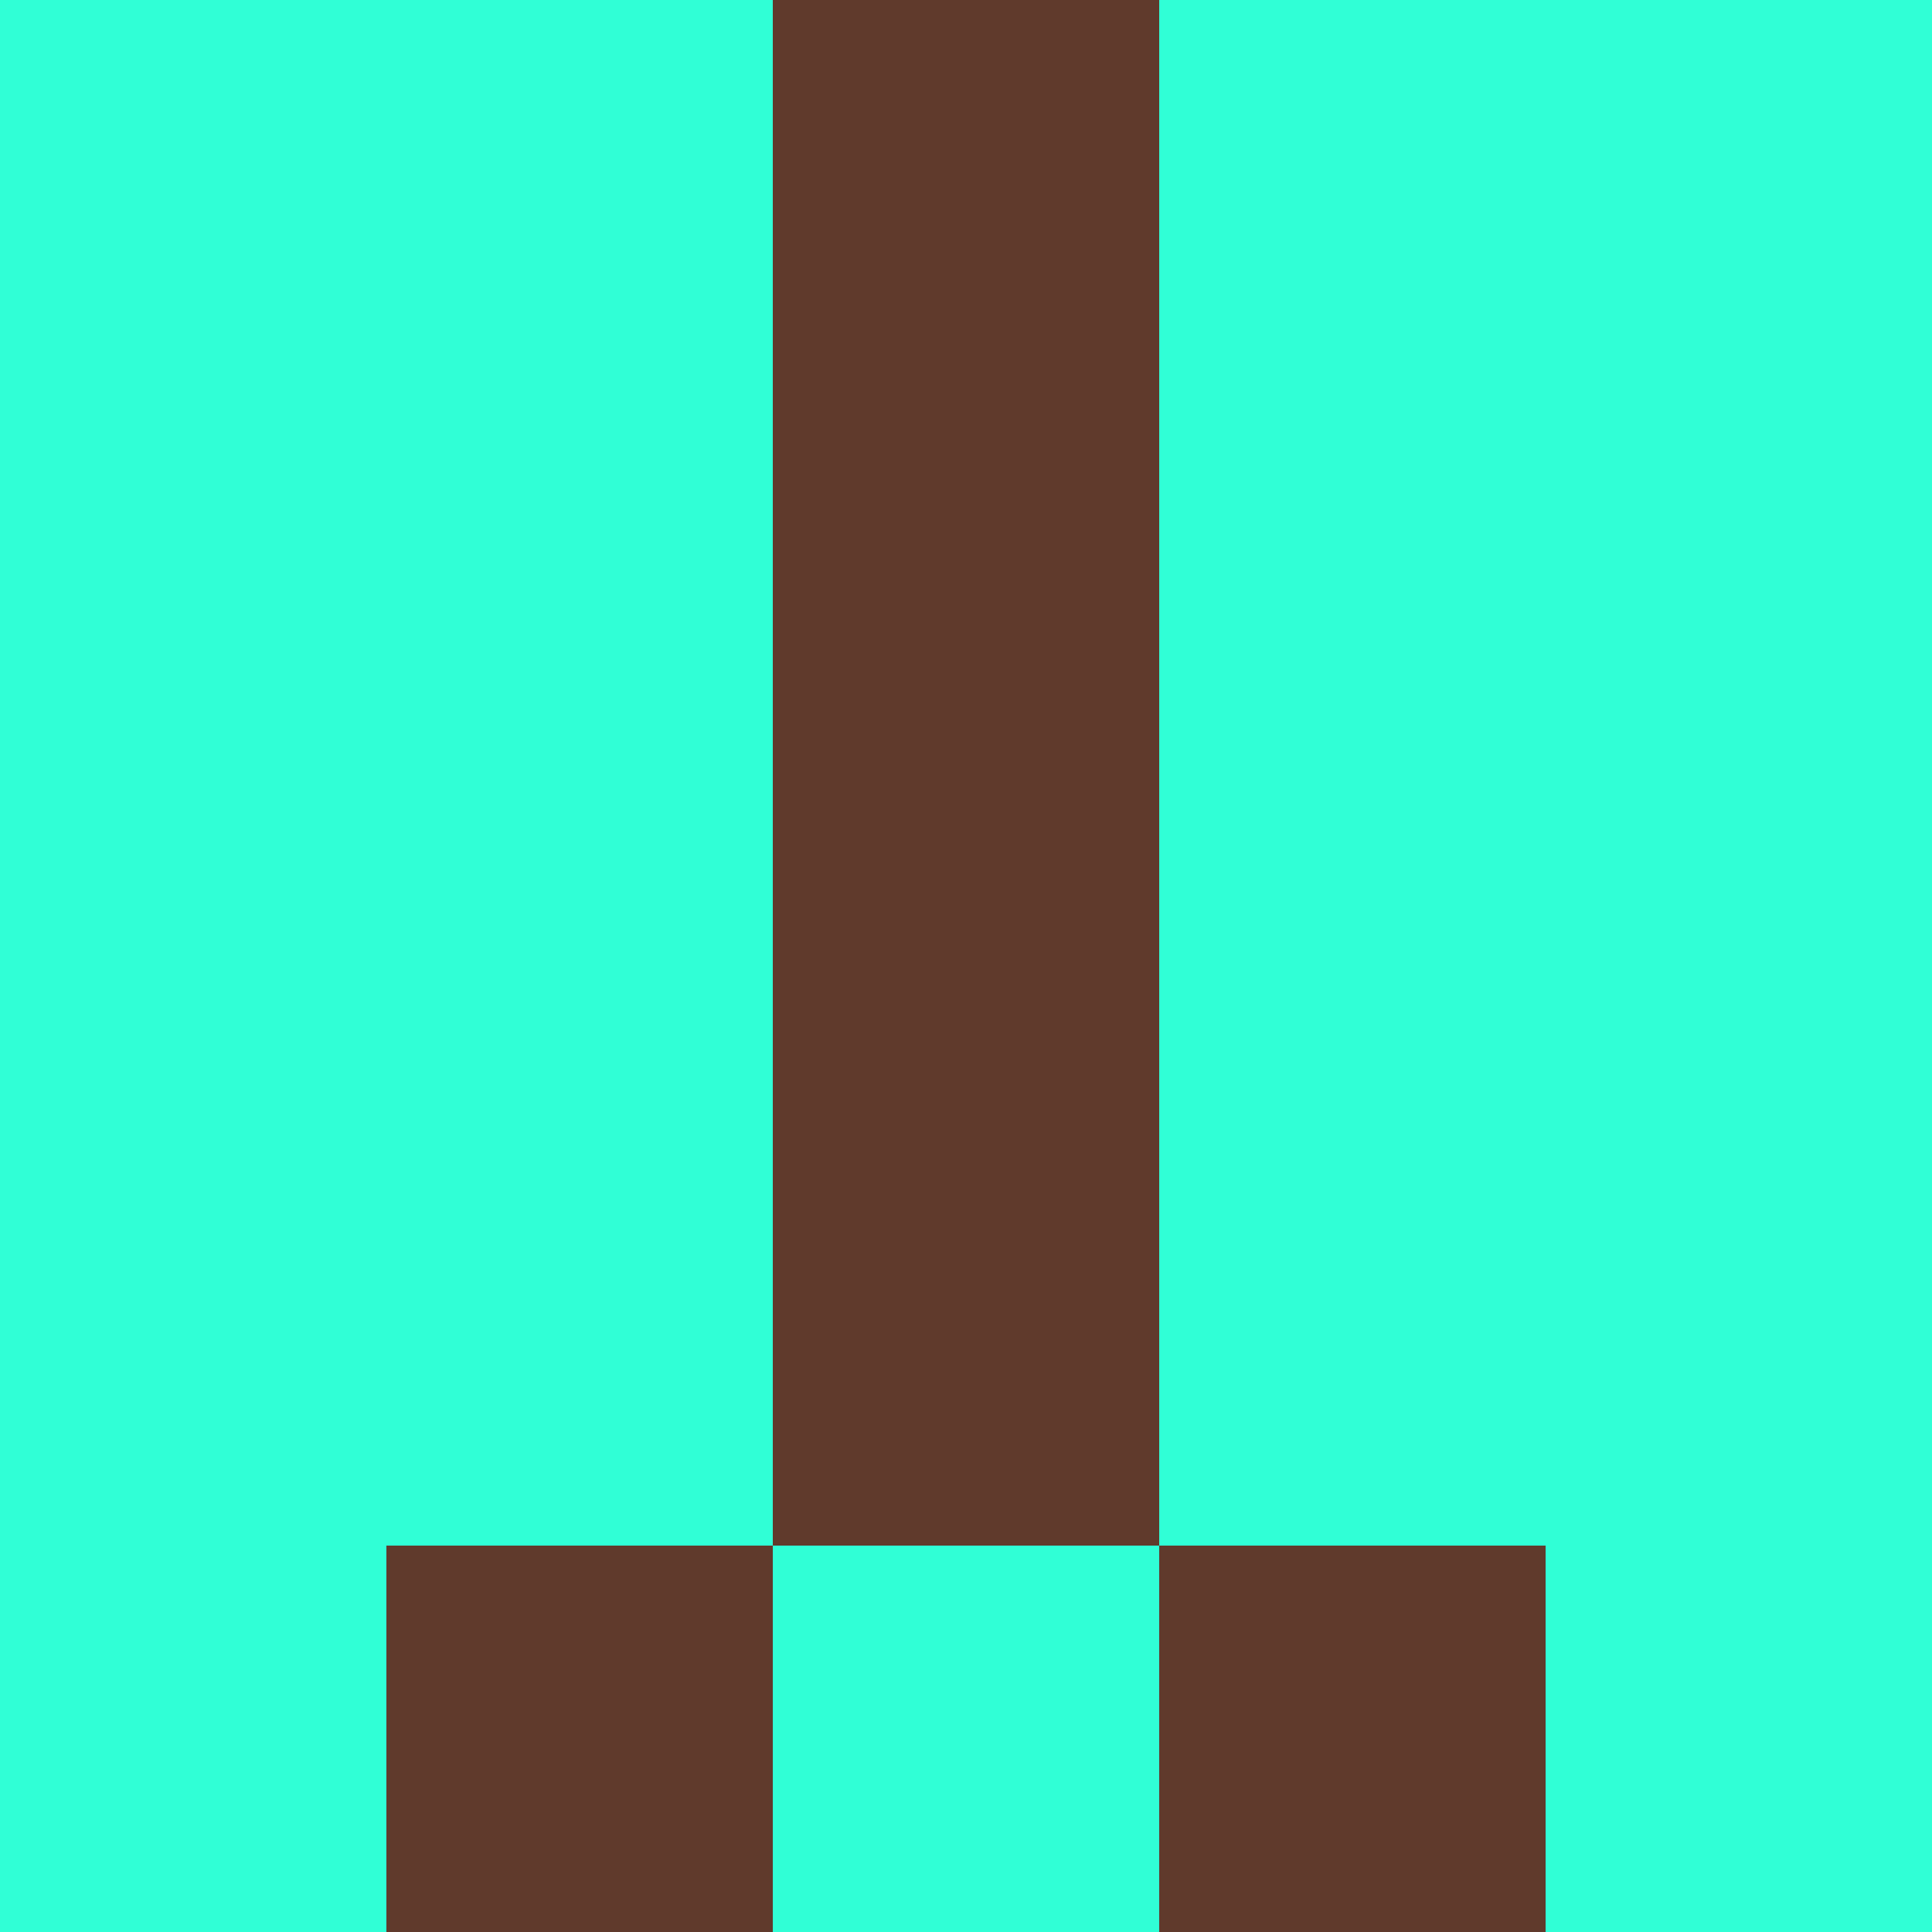<?xml version="1.0" encoding="utf-8"?>
<!DOCTYPE svg PUBLIC "-//W3C//DTD SVG 20010904//EN"
        "http://www.w3.org/TR/2001/REC-SVG-20010904/DTD/svg10.dtd">

<svg viewBox="0 0 5 5"
     xmlns="http://www.w3.org/2000/svg"
     xmlns:xlink="http://www.w3.org/1999/xlink">

            <rect x ="0" y="0"
          width="1" height="1"
          fill="#30FFD6"></rect>
        <rect x ="4" y="0"
          width="1" height="1"
          fill="#30FFD6"></rect>
        <rect x ="1" y="0"
          width="1" height="1"
          fill="#30FFD6"></rect>
        <rect x ="3" y="0"
          width="1" height="1"
          fill="#30FFD6"></rect>
        <rect x ="2" y="0"
          width="1" height="1"
          fill="#603A2C"></rect>
                <rect x ="0" y="1"
          width="1" height="1"
          fill="#30FFD6"></rect>
        <rect x ="4" y="1"
          width="1" height="1"
          fill="#30FFD6"></rect>
        <rect x ="1" y="1"
          width="1" height="1"
          fill="#30FFD6"></rect>
        <rect x ="3" y="1"
          width="1" height="1"
          fill="#30FFD6"></rect>
        <rect x ="2" y="1"
          width="1" height="1"
          fill="#603A2C"></rect>
                <rect x ="0" y="2"
          width="1" height="1"
          fill="#30FFD6"></rect>
        <rect x ="4" y="2"
          width="1" height="1"
          fill="#30FFD6"></rect>
        <rect x ="1" y="2"
          width="1" height="1"
          fill="#30FFD6"></rect>
        <rect x ="3" y="2"
          width="1" height="1"
          fill="#30FFD6"></rect>
        <rect x ="2" y="2"
          width="1" height="1"
          fill="#603A2C"></rect>
                <rect x ="0" y="3"
          width="1" height="1"
          fill="#30FFD6"></rect>
        <rect x ="4" y="3"
          width="1" height="1"
          fill="#30FFD6"></rect>
        <rect x ="1" y="3"
          width="1" height="1"
          fill="#30FFD6"></rect>
        <rect x ="3" y="3"
          width="1" height="1"
          fill="#30FFD6"></rect>
        <rect x ="2" y="3"
          width="1" height="1"
          fill="#603A2C"></rect>
                <rect x ="0" y="4"
          width="1" height="1"
          fill="#30FFD6"></rect>
        <rect x ="4" y="4"
          width="1" height="1"
          fill="#30FFD6"></rect>
        <rect x ="1" y="4"
          width="1" height="1"
          fill="#603A2C"></rect>
        <rect x ="3" y="4"
          width="1" height="1"
          fill="#603A2C"></rect>
        <rect x ="2" y="4"
          width="1" height="1"
          fill="#30FFD6"></rect>
        </svg>

